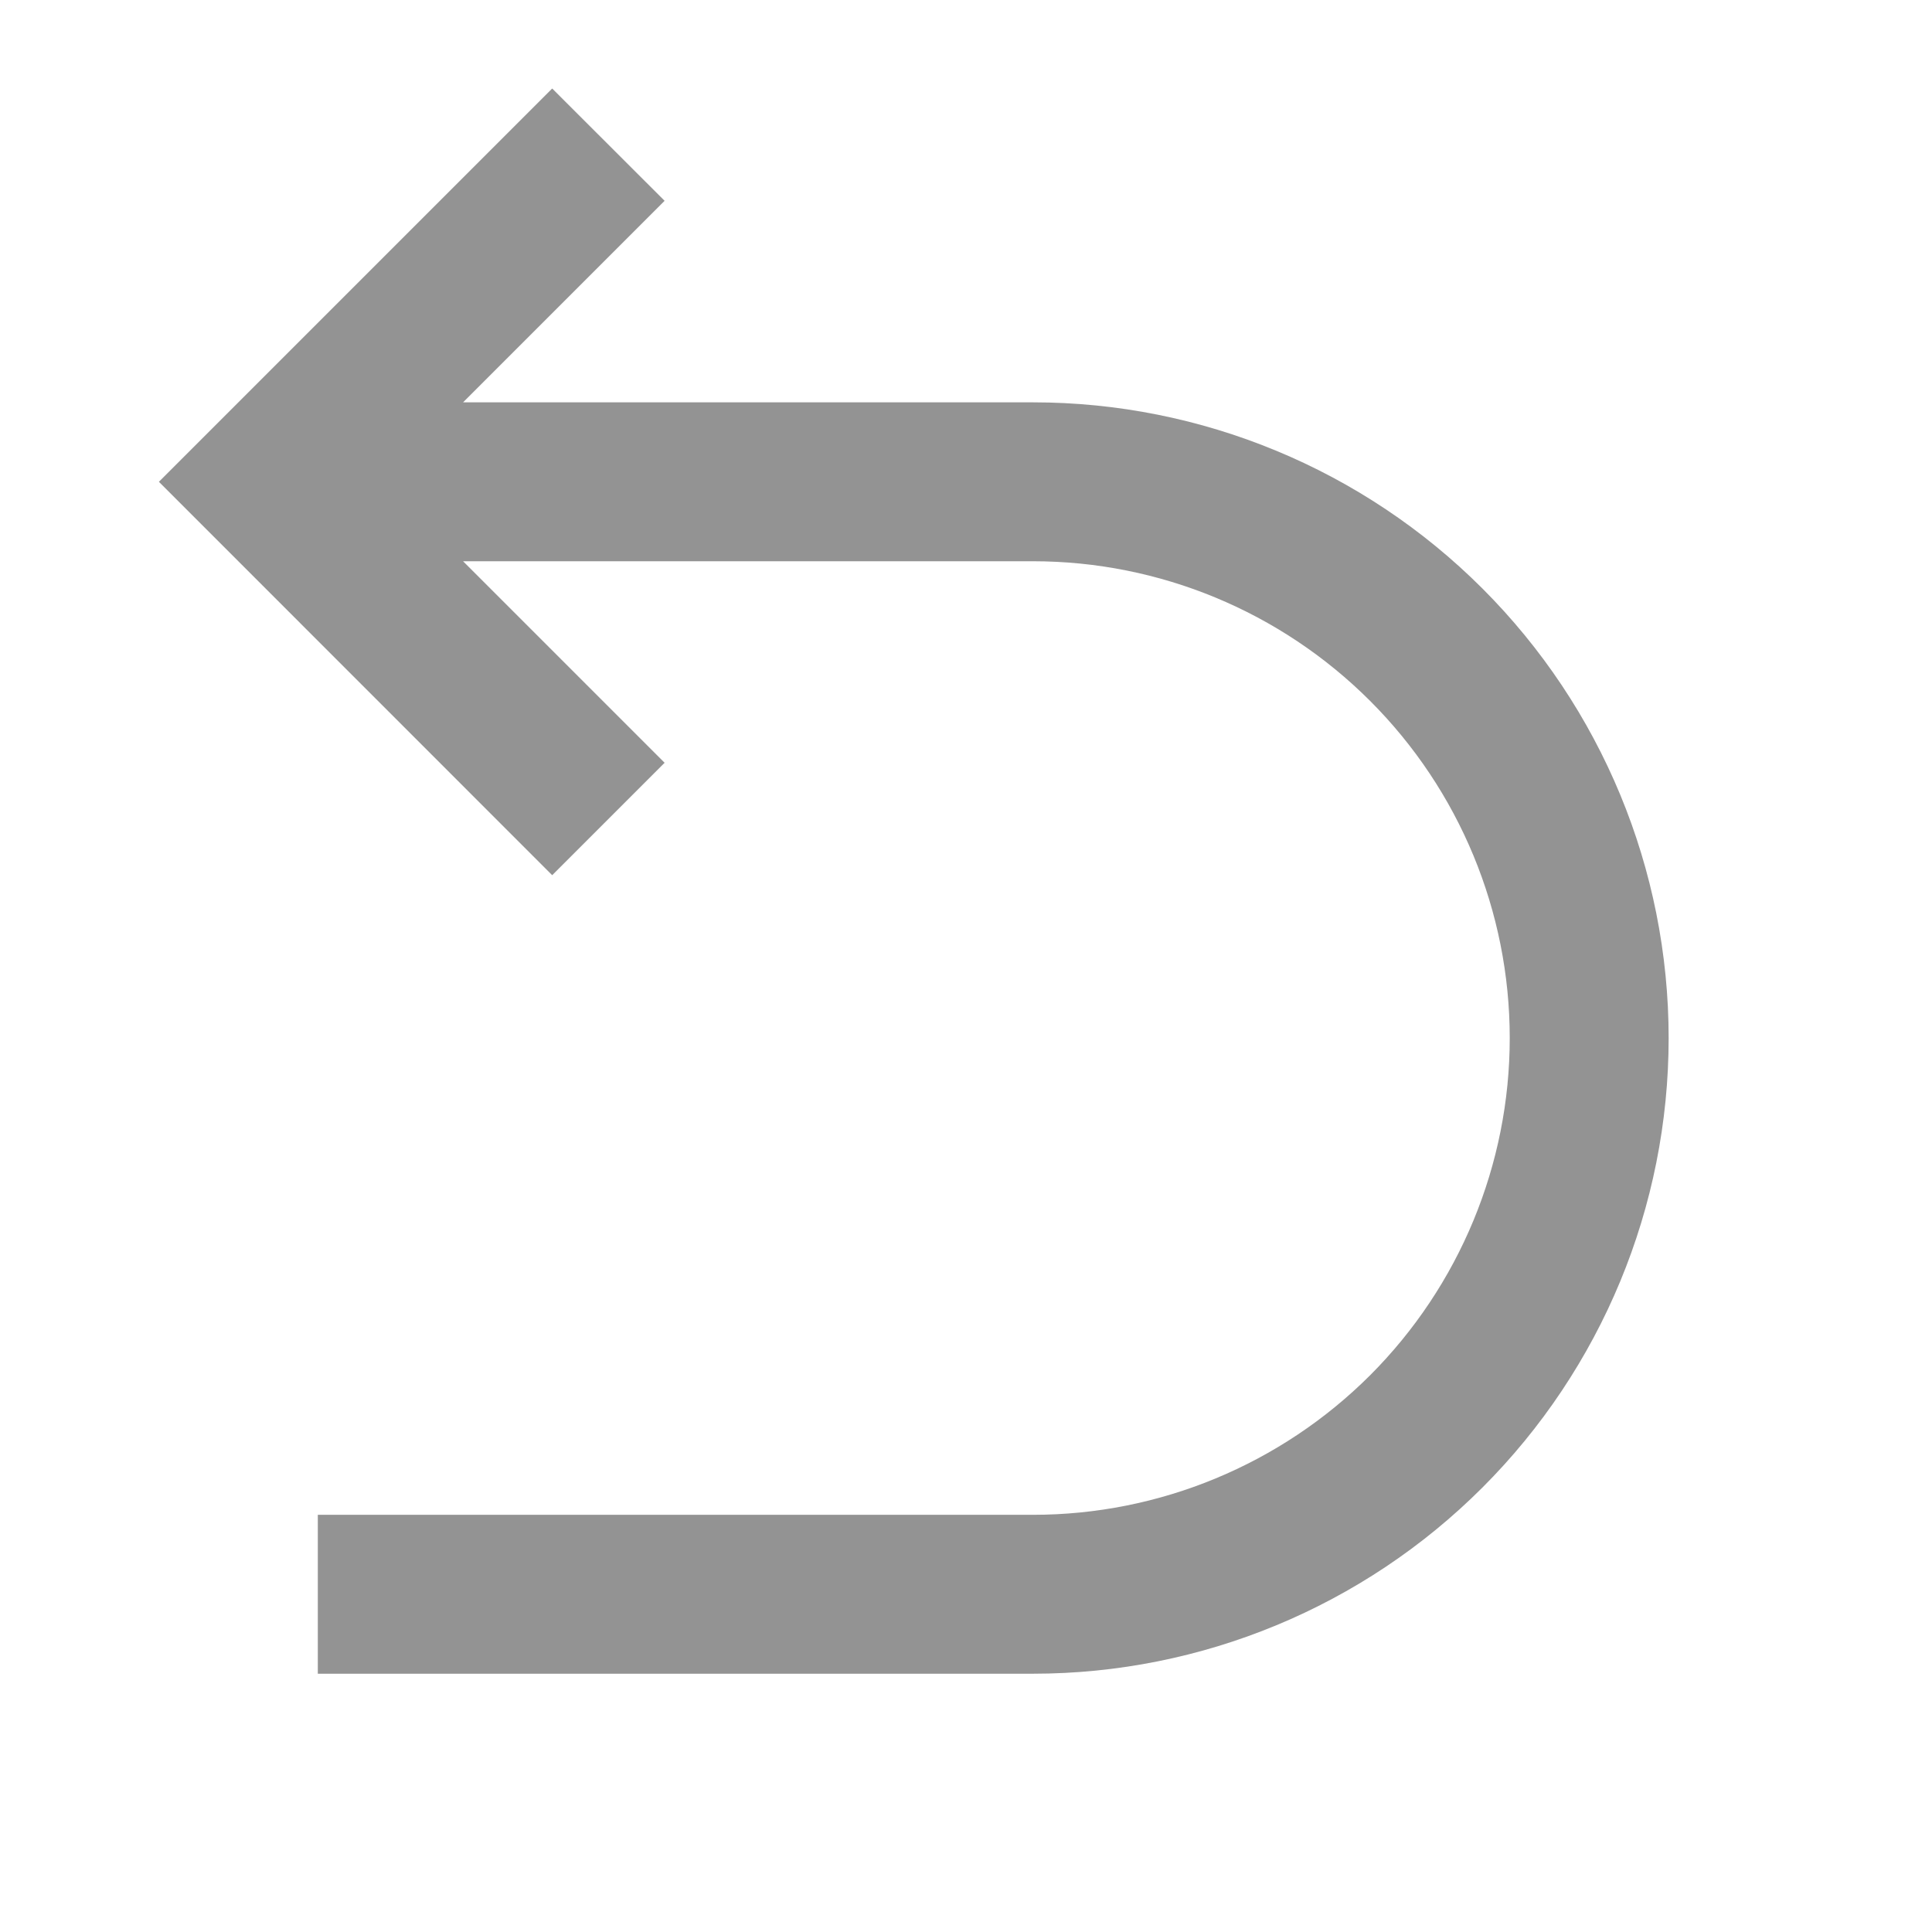 <svg width="16" height="16" viewBox="0 0 16 16" fill="none" xmlns="http://www.w3.org/2000/svg">
<g clip-path="url(#clip0_81_1838)">
<path d="M3.835 4.648L5.504 6.317L4.573 7.248L1.316 3.99L4.573 0.733L5.504 1.663L3.835 3.332H8.555C9.951 3.332 11.29 3.887 12.277 4.874C13.264 5.861 13.819 7.2 13.819 8.597C13.819 9.993 13.264 11.332 12.277 12.319C11.29 13.306 9.951 13.861 8.555 13.861H2.632V12.545H8.555C9.602 12.545 10.606 12.129 11.347 11.389C12.087 10.648 12.503 9.644 12.503 8.597C12.503 7.549 12.087 6.545 11.347 5.805C10.606 5.064 9.602 4.648 8.555 4.648H3.835Z" fill="#939393"/>
</g>
<defs>
<clipPath id="clip0_81_1838">
<rect width="15.793" height="15.793" fill="white" transform="translate(0 0.042)"/>
</clipPath>
</defs>
</svg>
